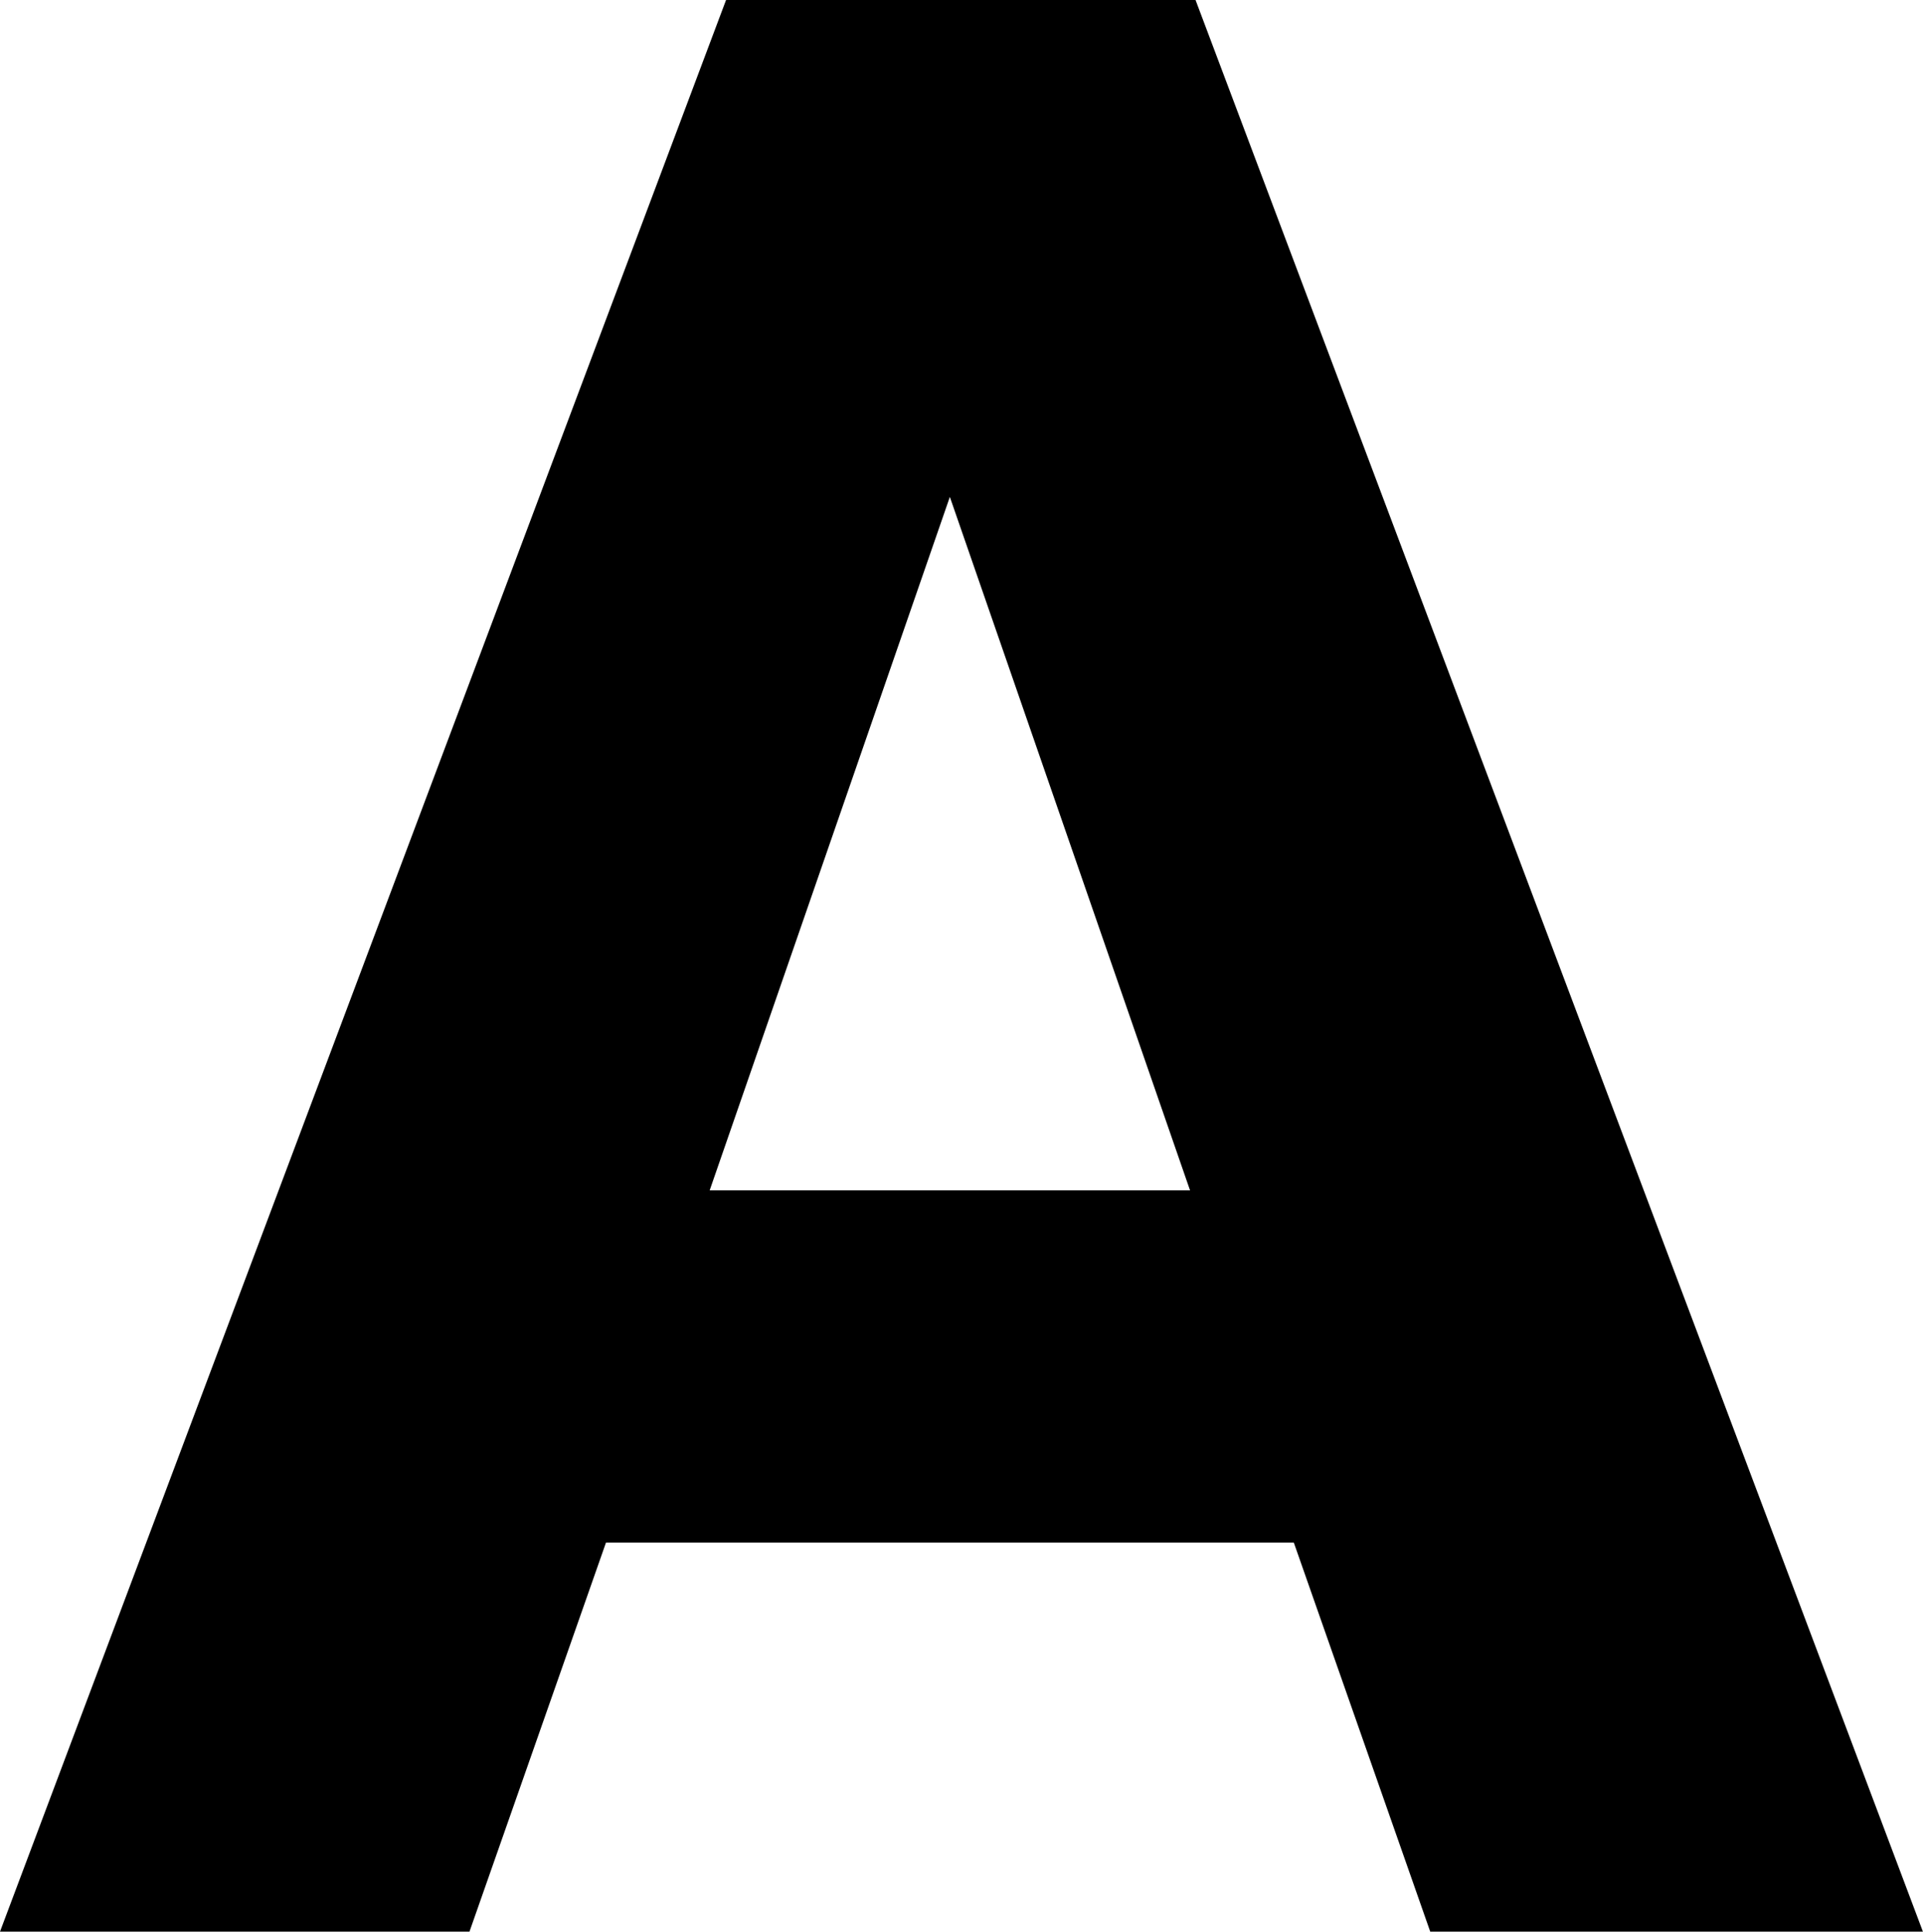 <svg width="20.64" height="20.728" viewBox="-0.117 -41.455 20.64 20.728" xmlns="http://www.w3.org/2000/svg"><path d="M-0.117 -20.728L7.676 -41.455L12.715 -41.455L20.522 -20.728L15.234 -20.728L13.77 -24.902L6.387 -24.902L4.922 -20.728ZM7.5 -28.682L12.656 -28.682L10.078 -36.123ZM7.5 -28.682"></path></svg>